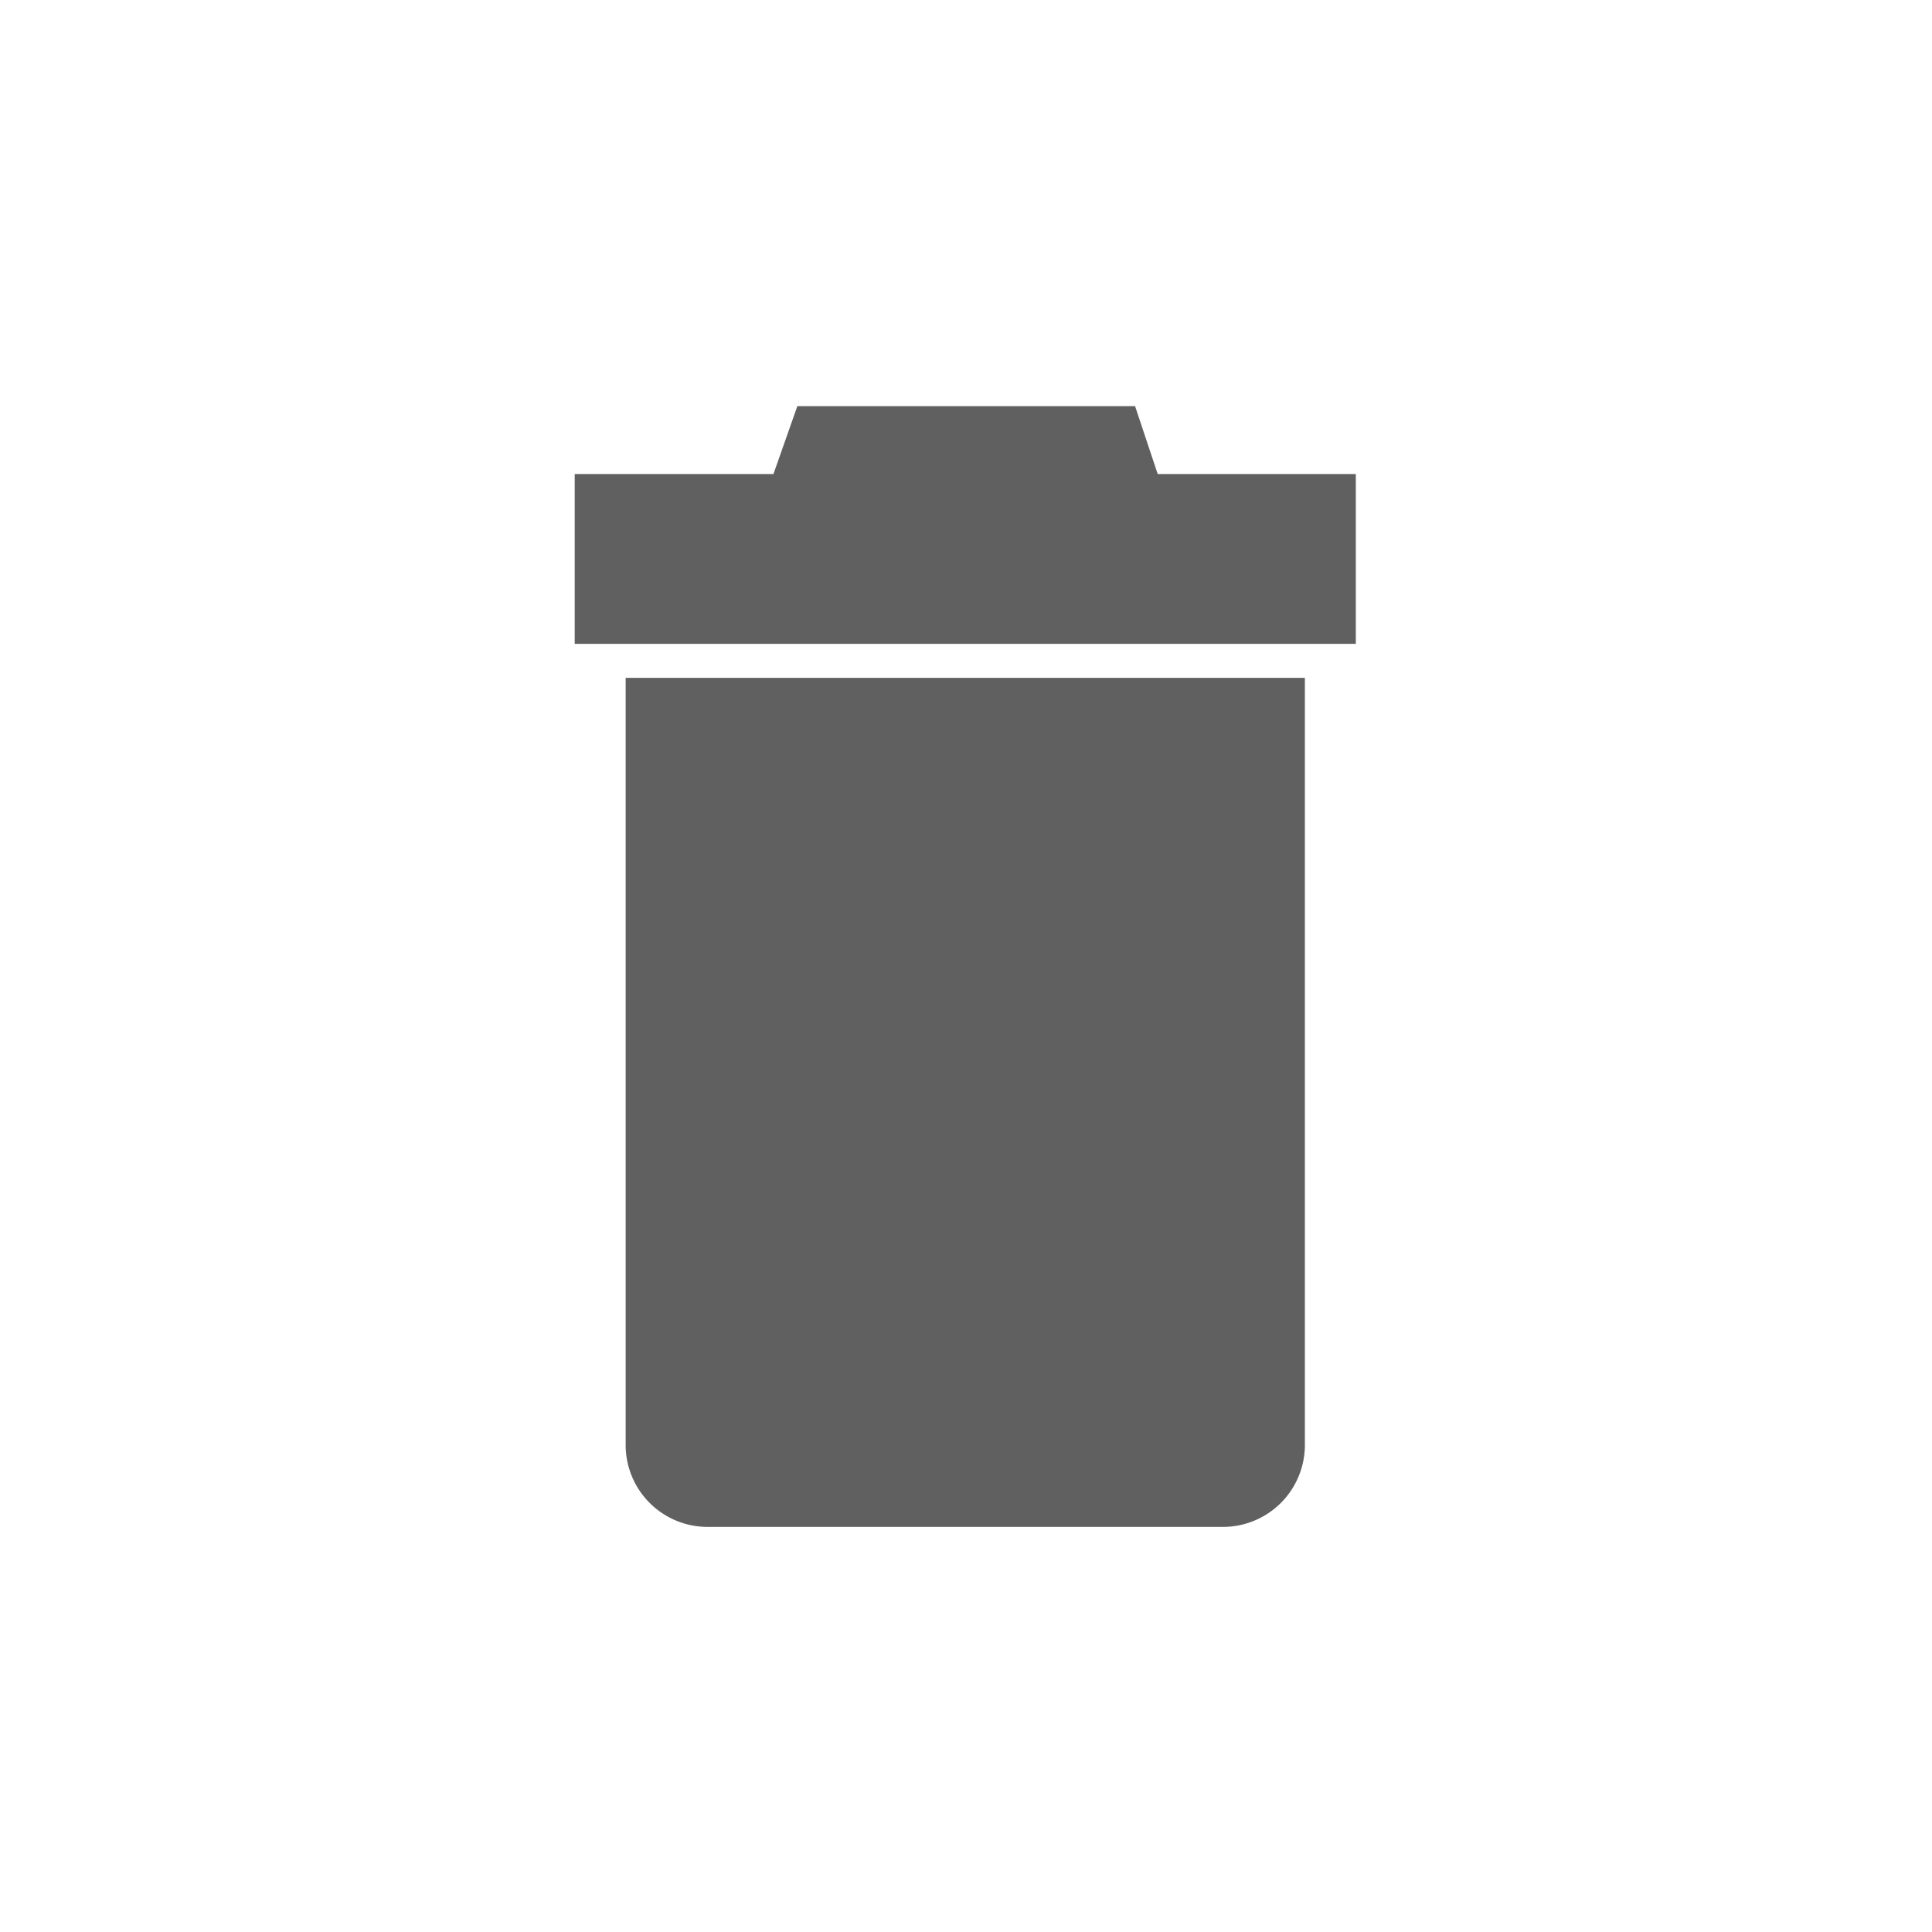 <svg xmlns="http://www.w3.org/2000/svg" viewBox="0 0 1024 1024"><defs><style>.cls-1{fill:#606060;}</style></defs><title>trash</title><g id="trash"><path class="cls-1" d="M331.61,766a43.42,43.42,0,0,0,43.29,43.29H648.32A43.42,43.42,0,0,0,691.61,766V359.26h-360Z"/><polygon class="cls-1" points="613.61 251.26 601.61 215.26 422.61 215.26 409.94 251.26 304.61 251.26 304.61 341.26 718.61 341.26 718.61 251.26 613.61 251.26"/></g></svg>